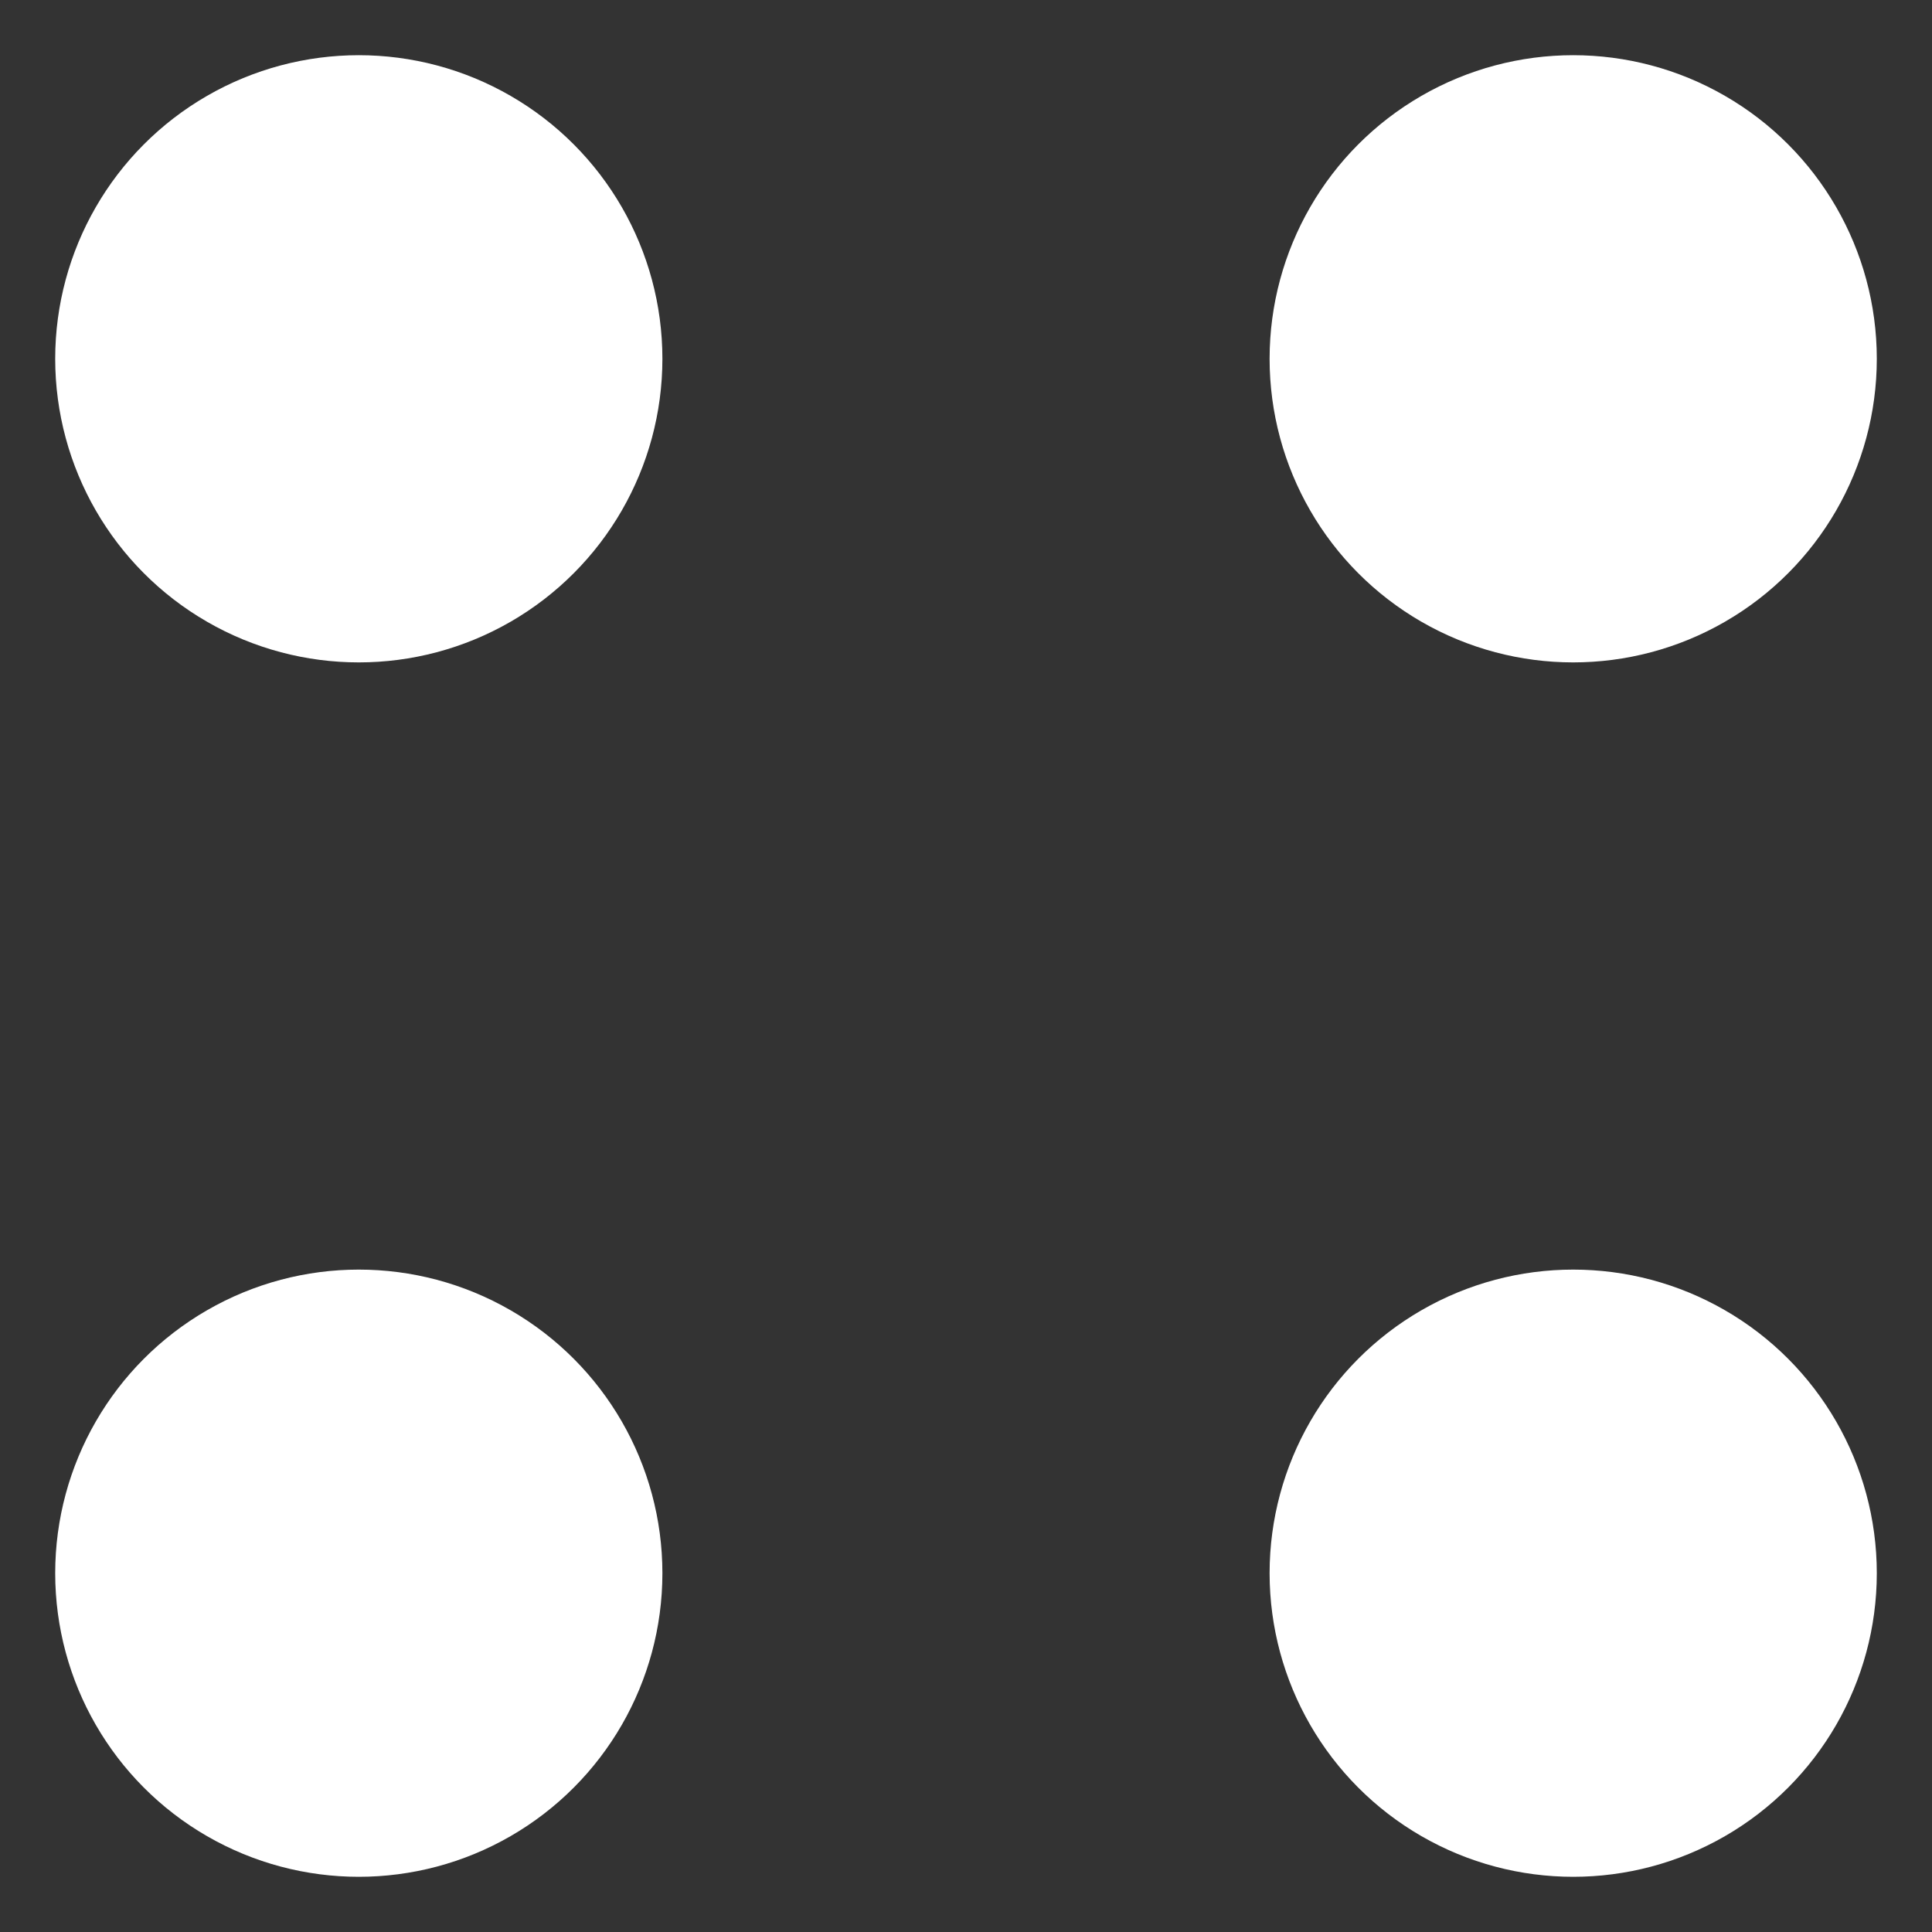 <svg width="14" height="14" viewBox="0 0 14 14" fill="none" xmlns="http://www.w3.org/2000/svg">
<rect x="0" y="0" width="14" height="14" fill="#333333" stroke="none"/>
<circle cx="2.6" cy="2.6" r="2.2" fill="white"/>
<circle cx="11.4" cy="2.6" r="2.2" fill="white"/>
<circle cx="2.6" cy="11.4" r="2.2" fill="white"/>
<circle cx="11.4" cy="11.4" r="2.2" fill="white"/>
</svg>
